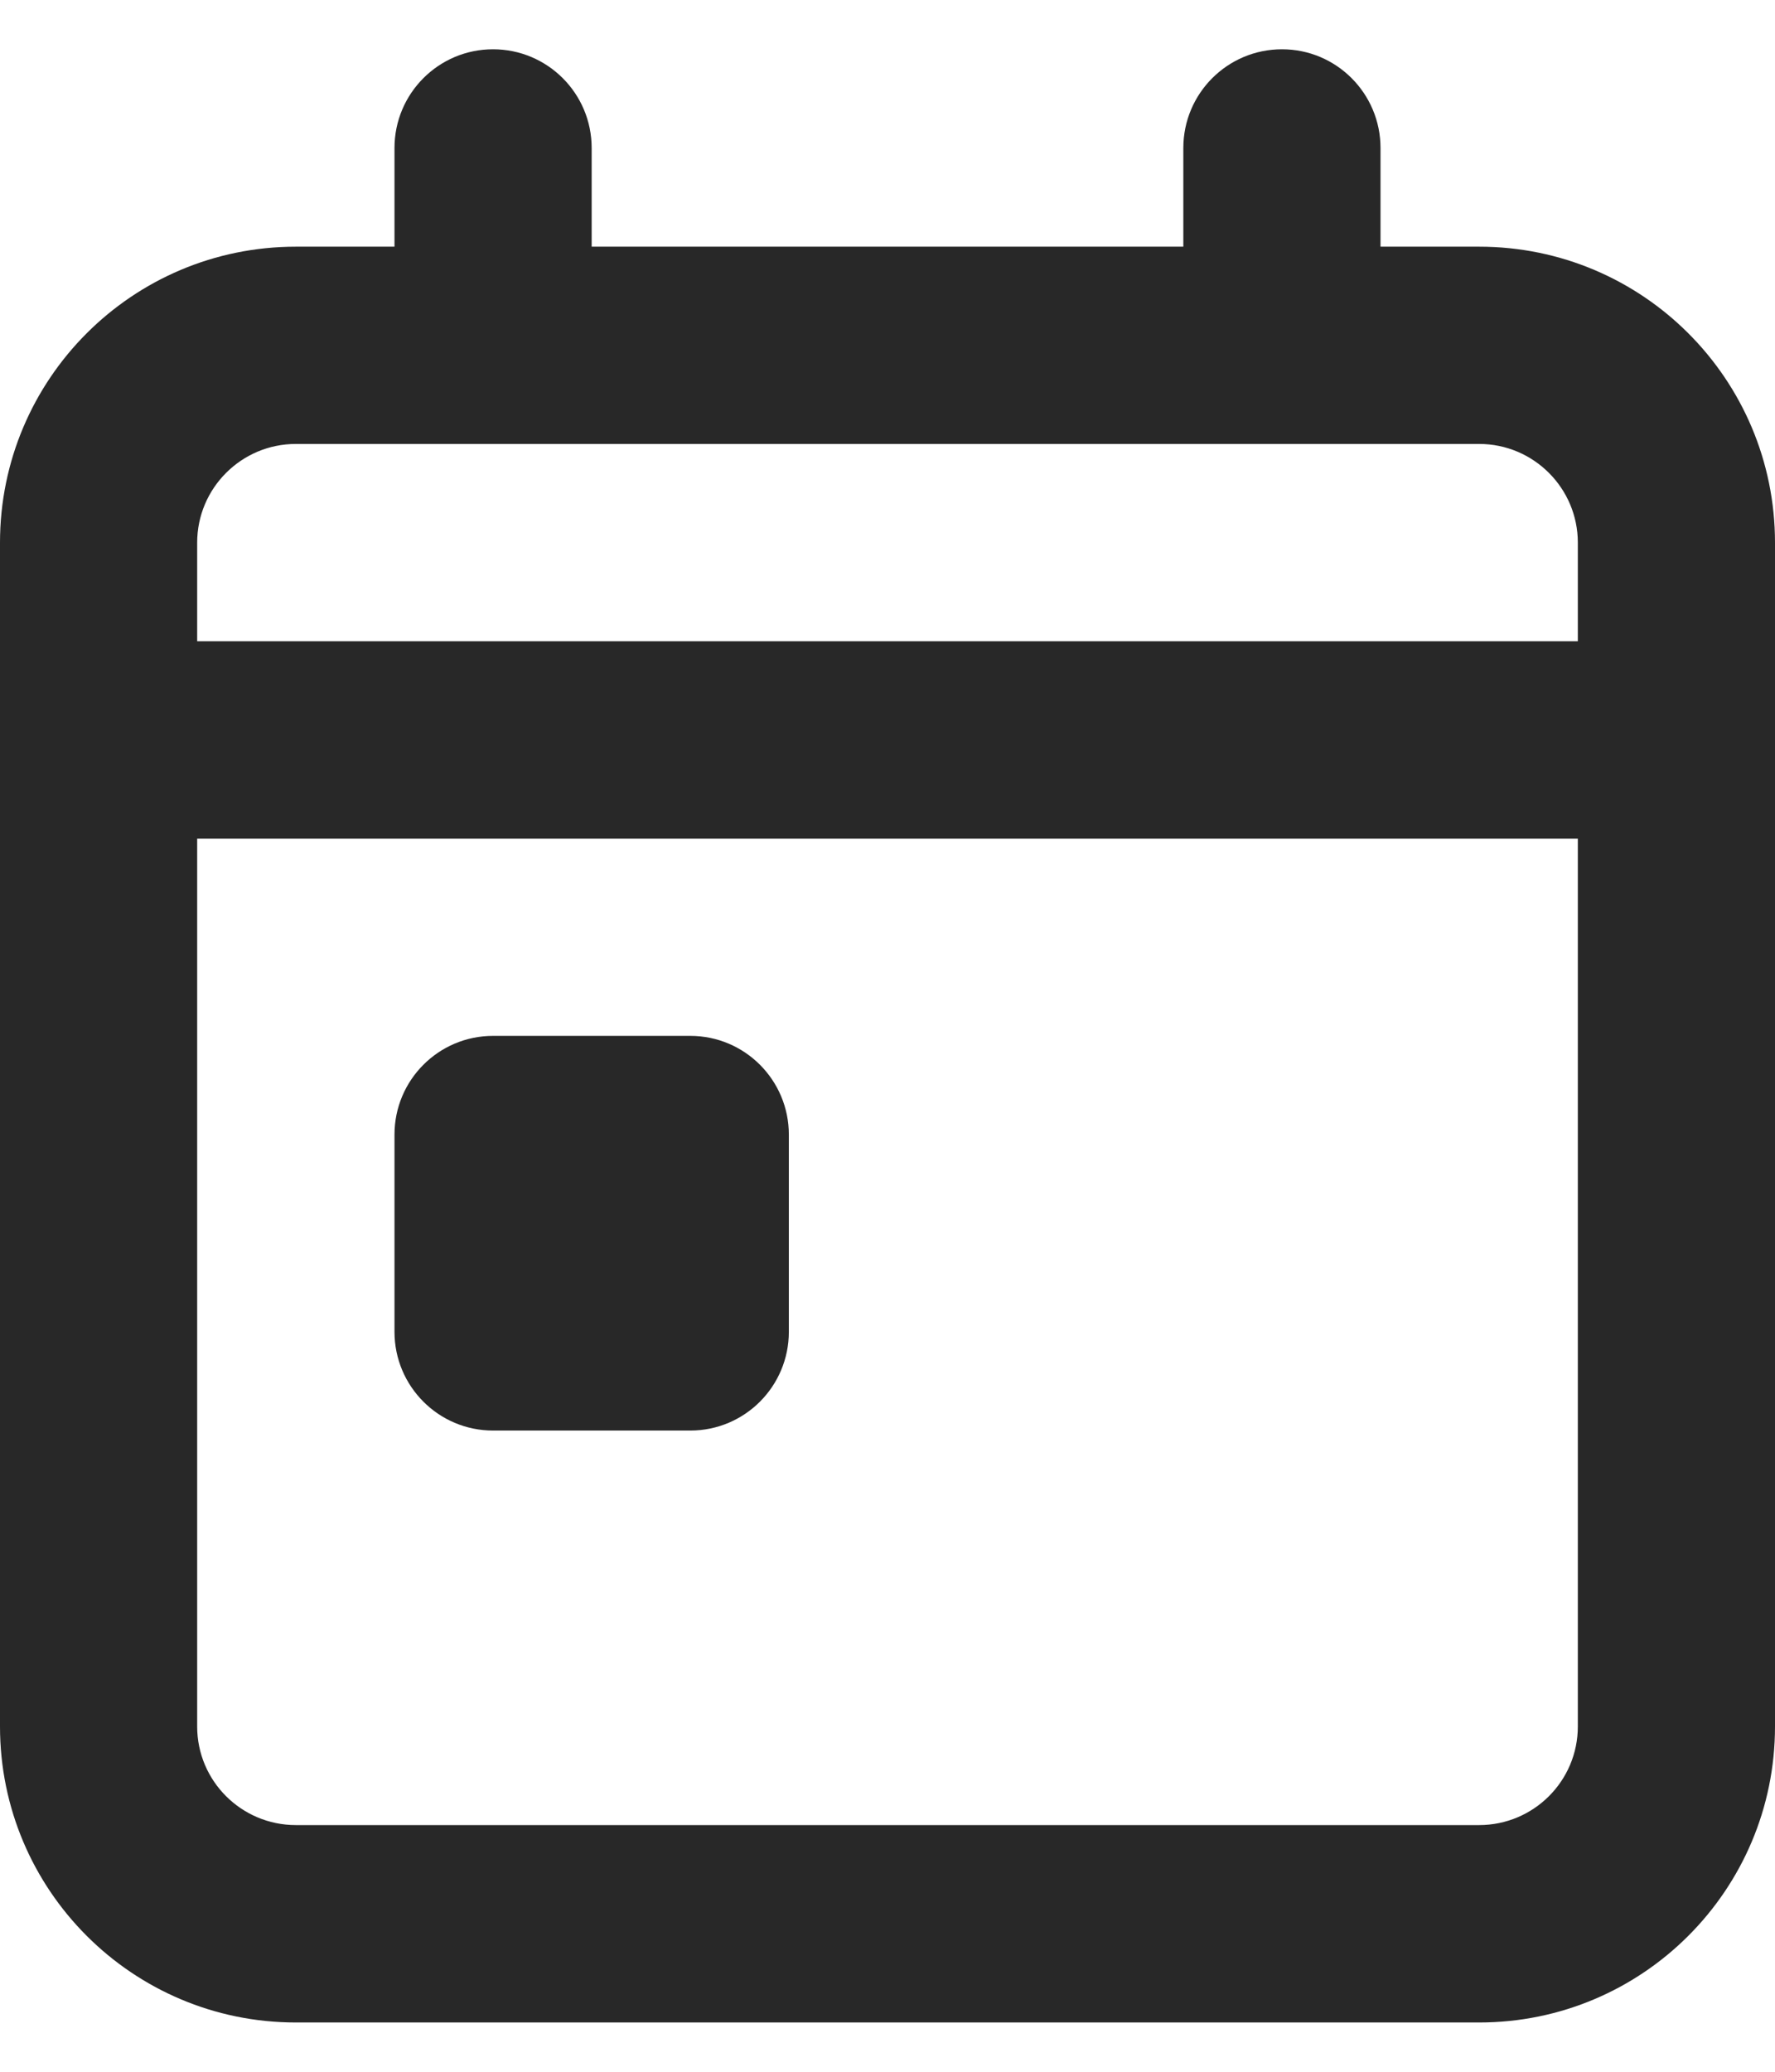 <svg width="12" height="14" viewBox="0 0 12 14" fill="none" xmlns="http://www.w3.org/2000/svg">
<path fill-rule="evenodd" clip-rule="evenodd" d="M3.333 0.333C2.965 0.333 2.667 0.632 2.667 1V1.667H2C0.895 1.667 0 2.562 0 3.667V5V11.667C0 12.771 0.895 13.667 2 13.667H10C11.105 13.667 12 12.771 12 11.667V5V3.667C12 2.562 11.105 1.667 10 1.667H9.333V1C9.333 0.632 9.035 0.333 8.667 0.333C8.298 0.333 8 0.632 8 1V1.667H4V1C4 0.632 3.702 0.333 3.333 0.333ZM8.667 3H3.333H2C1.632 3 1.333 3.299 1.333 3.667V4.333H10.667V3.667C10.667 3.299 10.368 3 10 3H8.667ZM1.333 11.667V5.667H10.667V11.667C10.667 12.035 10.368 12.333 10 12.333H2C1.632 12.333 1.333 12.035 1.333 11.667ZM2.667 7.667C2.667 7.299 2.965 7 3.333 7H4.667C5.035 7 5.333 7.299 5.333 7.667V9C5.333 9.368 5.035 9.667 4.667 9.667H3.333C2.965 9.667 2.667 9.368 2.667 9V7.667Z" fill="#282828"/>
</svg>
